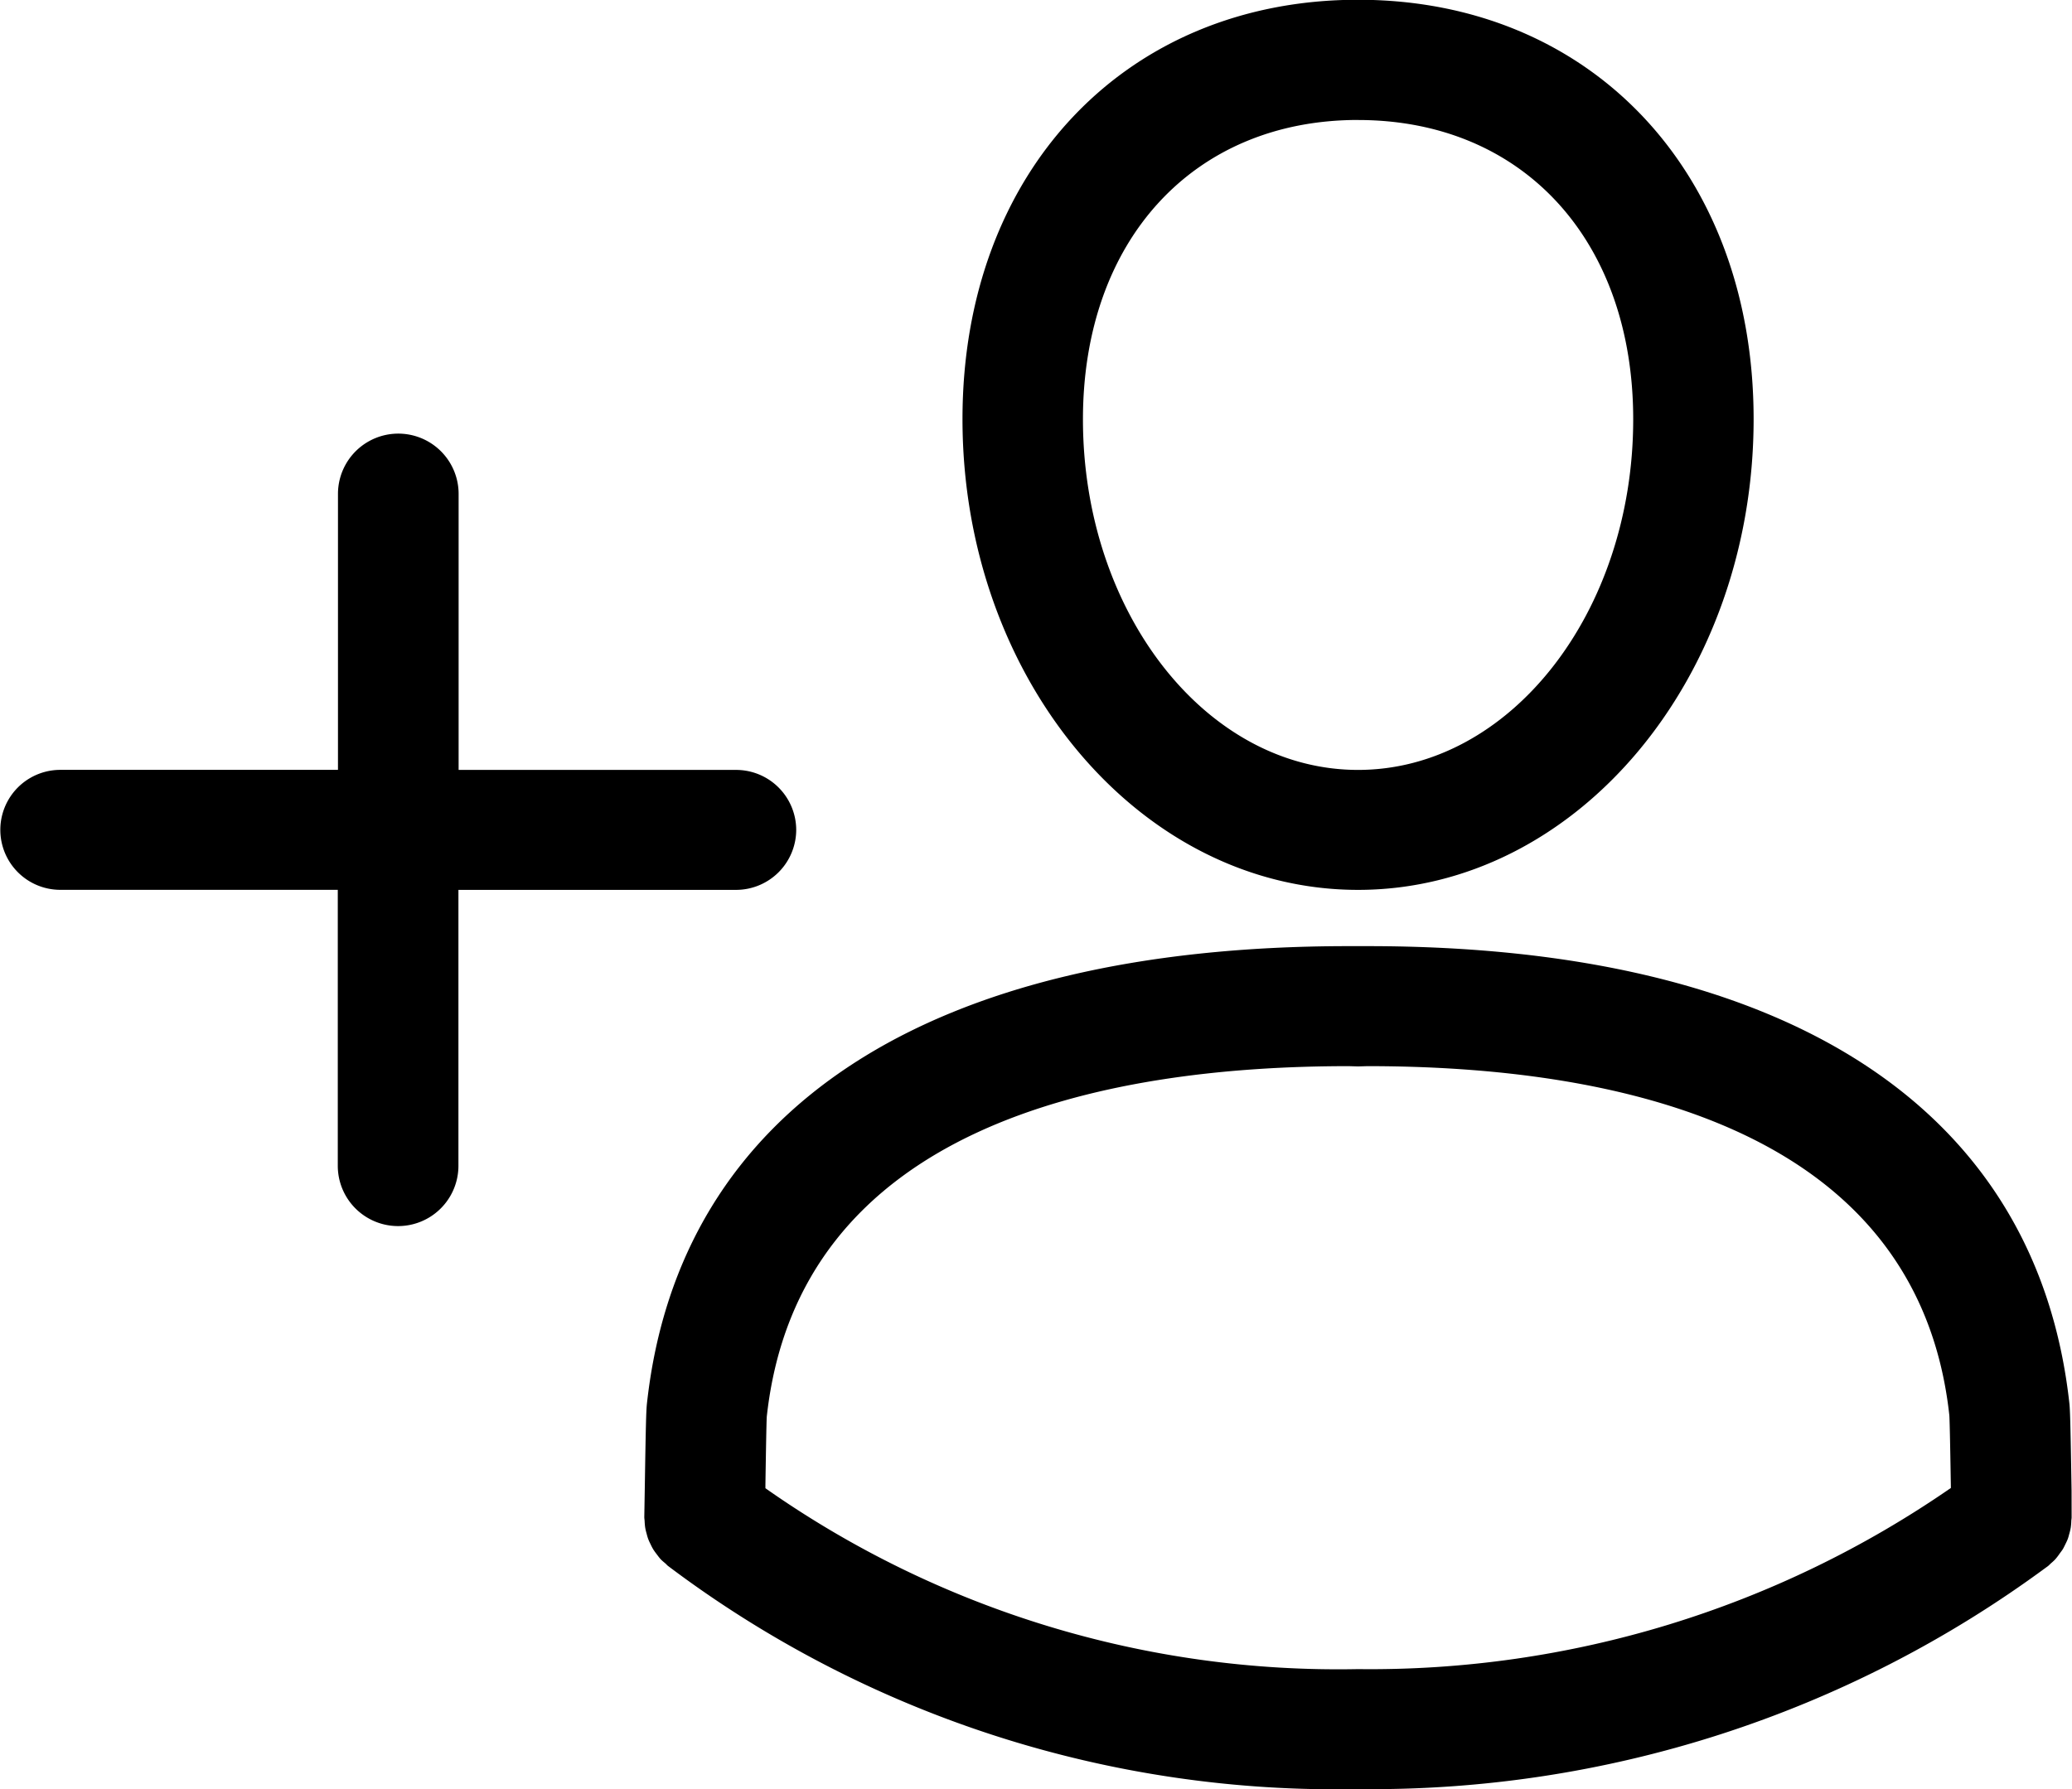 <svg xmlns="http://www.w3.org/2000/svg" width="44" height="38" viewBox="0 0 44 38"><g transform="translate(-7.061 -12.721)"><path d="M35.9,31.622c4.634,0,8.4-4.484,8.4-10,0-5.243-3.456-8.906-8.4-8.906s-8.4,3.663-8.4,8.906C27.5,27.138,31.268,31.622,35.9,31.622Zm0-16.352c3.5,0,5.843,2.555,5.843,6.357,0,4.106-2.621,7.447-5.843,7.447s-5.842-3.341-5.842-7.447C30.059,17.823,32.406,15.269,35.9,15.269ZM51.052,44.386c-.022-1.351-.03-1.7-.046-1.852-.688-6.265-5.981-9.717-14.9-9.717-.057,0-.113,0-.17,0H35.87c-.056,0-.112,0-.171,0-8.923,0-14.216,3.451-14.9,9.716-.016.147-.024.432-.044,1.691l-.012.719c0,.03.006.058.007.088s.005.09.012.135a.992.992,0,0,0,.028.121c.01.04.02.078.034.117a1.062,1.062,0,0,0,.051.114,1.171,1.171,0,0,0,.057.11,1.183,1.183,0,0,0,.071.1c.025.033.049.067.078.1s.064.062.1.092.041.043.065.061A23.562,23.562,0,0,0,35.9,50.721h0a24.136,24.136,0,0,0,14.612-4.708l0,0,.036-.026c.024-.018.043-.041.065-.06s.071-.061.1-.095.052-.064.077-.1.05-.066.072-.1.039-.073.058-.111.036-.073.051-.112.024-.08.035-.119a1.188,1.188,0,0,0,.028-.119,1.135,1.135,0,0,0,.012-.138c0-.029.008-.058.007-.088ZM35.9,48.173h0a21.144,21.144,0,0,1-12.585-3.842v-.066c.008-.532.021-1.336.029-1.455.673-6.152,7.091-7.444,12.355-7.444l.174.005a.528.528,0,0,0,.057,0l.172-.005c5.264,0,11.682,1.292,12.354,7.415.01.147.024.982.033,1.544A21.668,21.668,0,0,1,35.9,48.173ZM23.969,30.348a1.277,1.277,0,0,0-1.281-1.274H16.8V23.212a1.281,1.281,0,0,0-2.562,0v5.861H8.342a1.274,1.274,0,1,0,0,2.548h5.892v5.861a1.281,1.281,0,0,0,2.562,0V31.622h5.892A1.278,1.278,0,0,0,23.969,30.348Z" transform="translate(0 0)"/></g></svg>